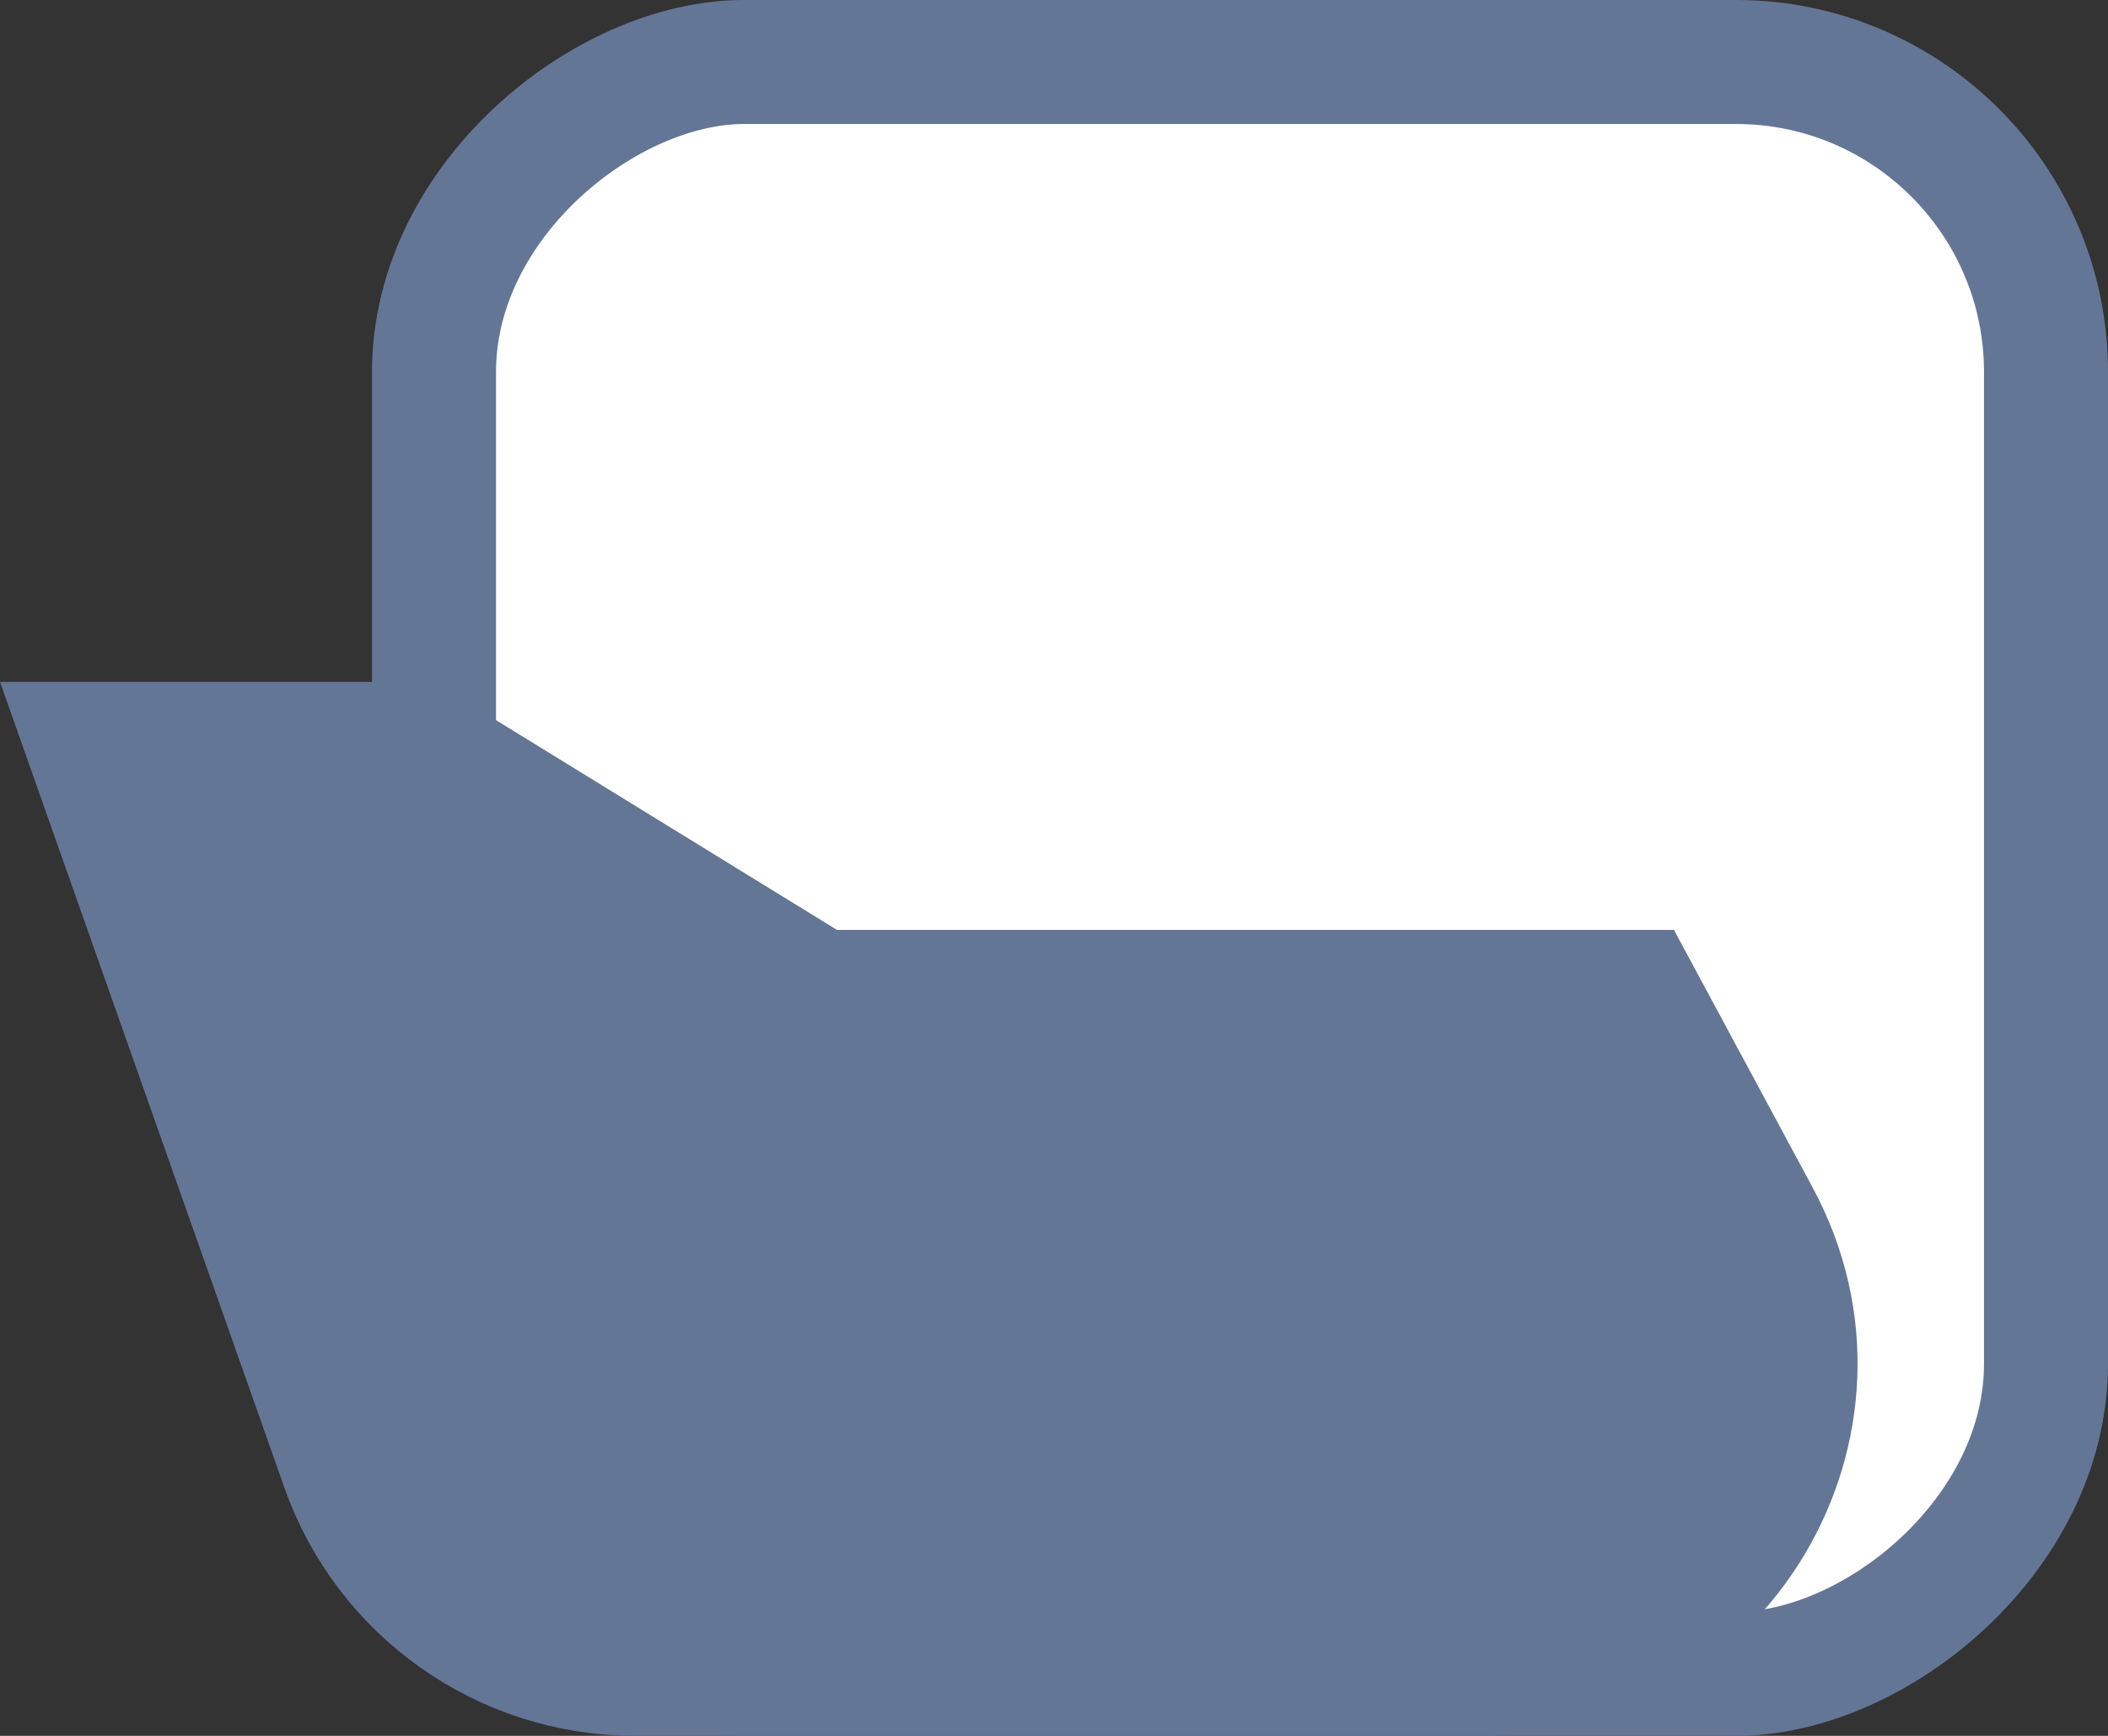 <svg width="17" height="14" viewBox="0 0 17 14" fill="none" xmlns="http://www.w3.org/2000/svg">
<rect x="0" y="0" width="17" height="14" fill="#333333" stroke="none"/>
<rect x="3.5" y="13.5" width="13" height="13" rx="2.5" transform="rotate(-90 3.5 13.5)" fill="white" stroke="#647696"/>
<path d="M6.488 7.926L6.608 8L6.75 8L13.201 8L14.178 9.815C15.075 11.48 13.869 13.5 11.977 13.5L5.123 13.5C4.063 13.5 3.118 12.832 2.765 11.832L0.707 6L3.358 6L6.488 7.926Z" fill="#647696" stroke="#647696"/>
</svg>
